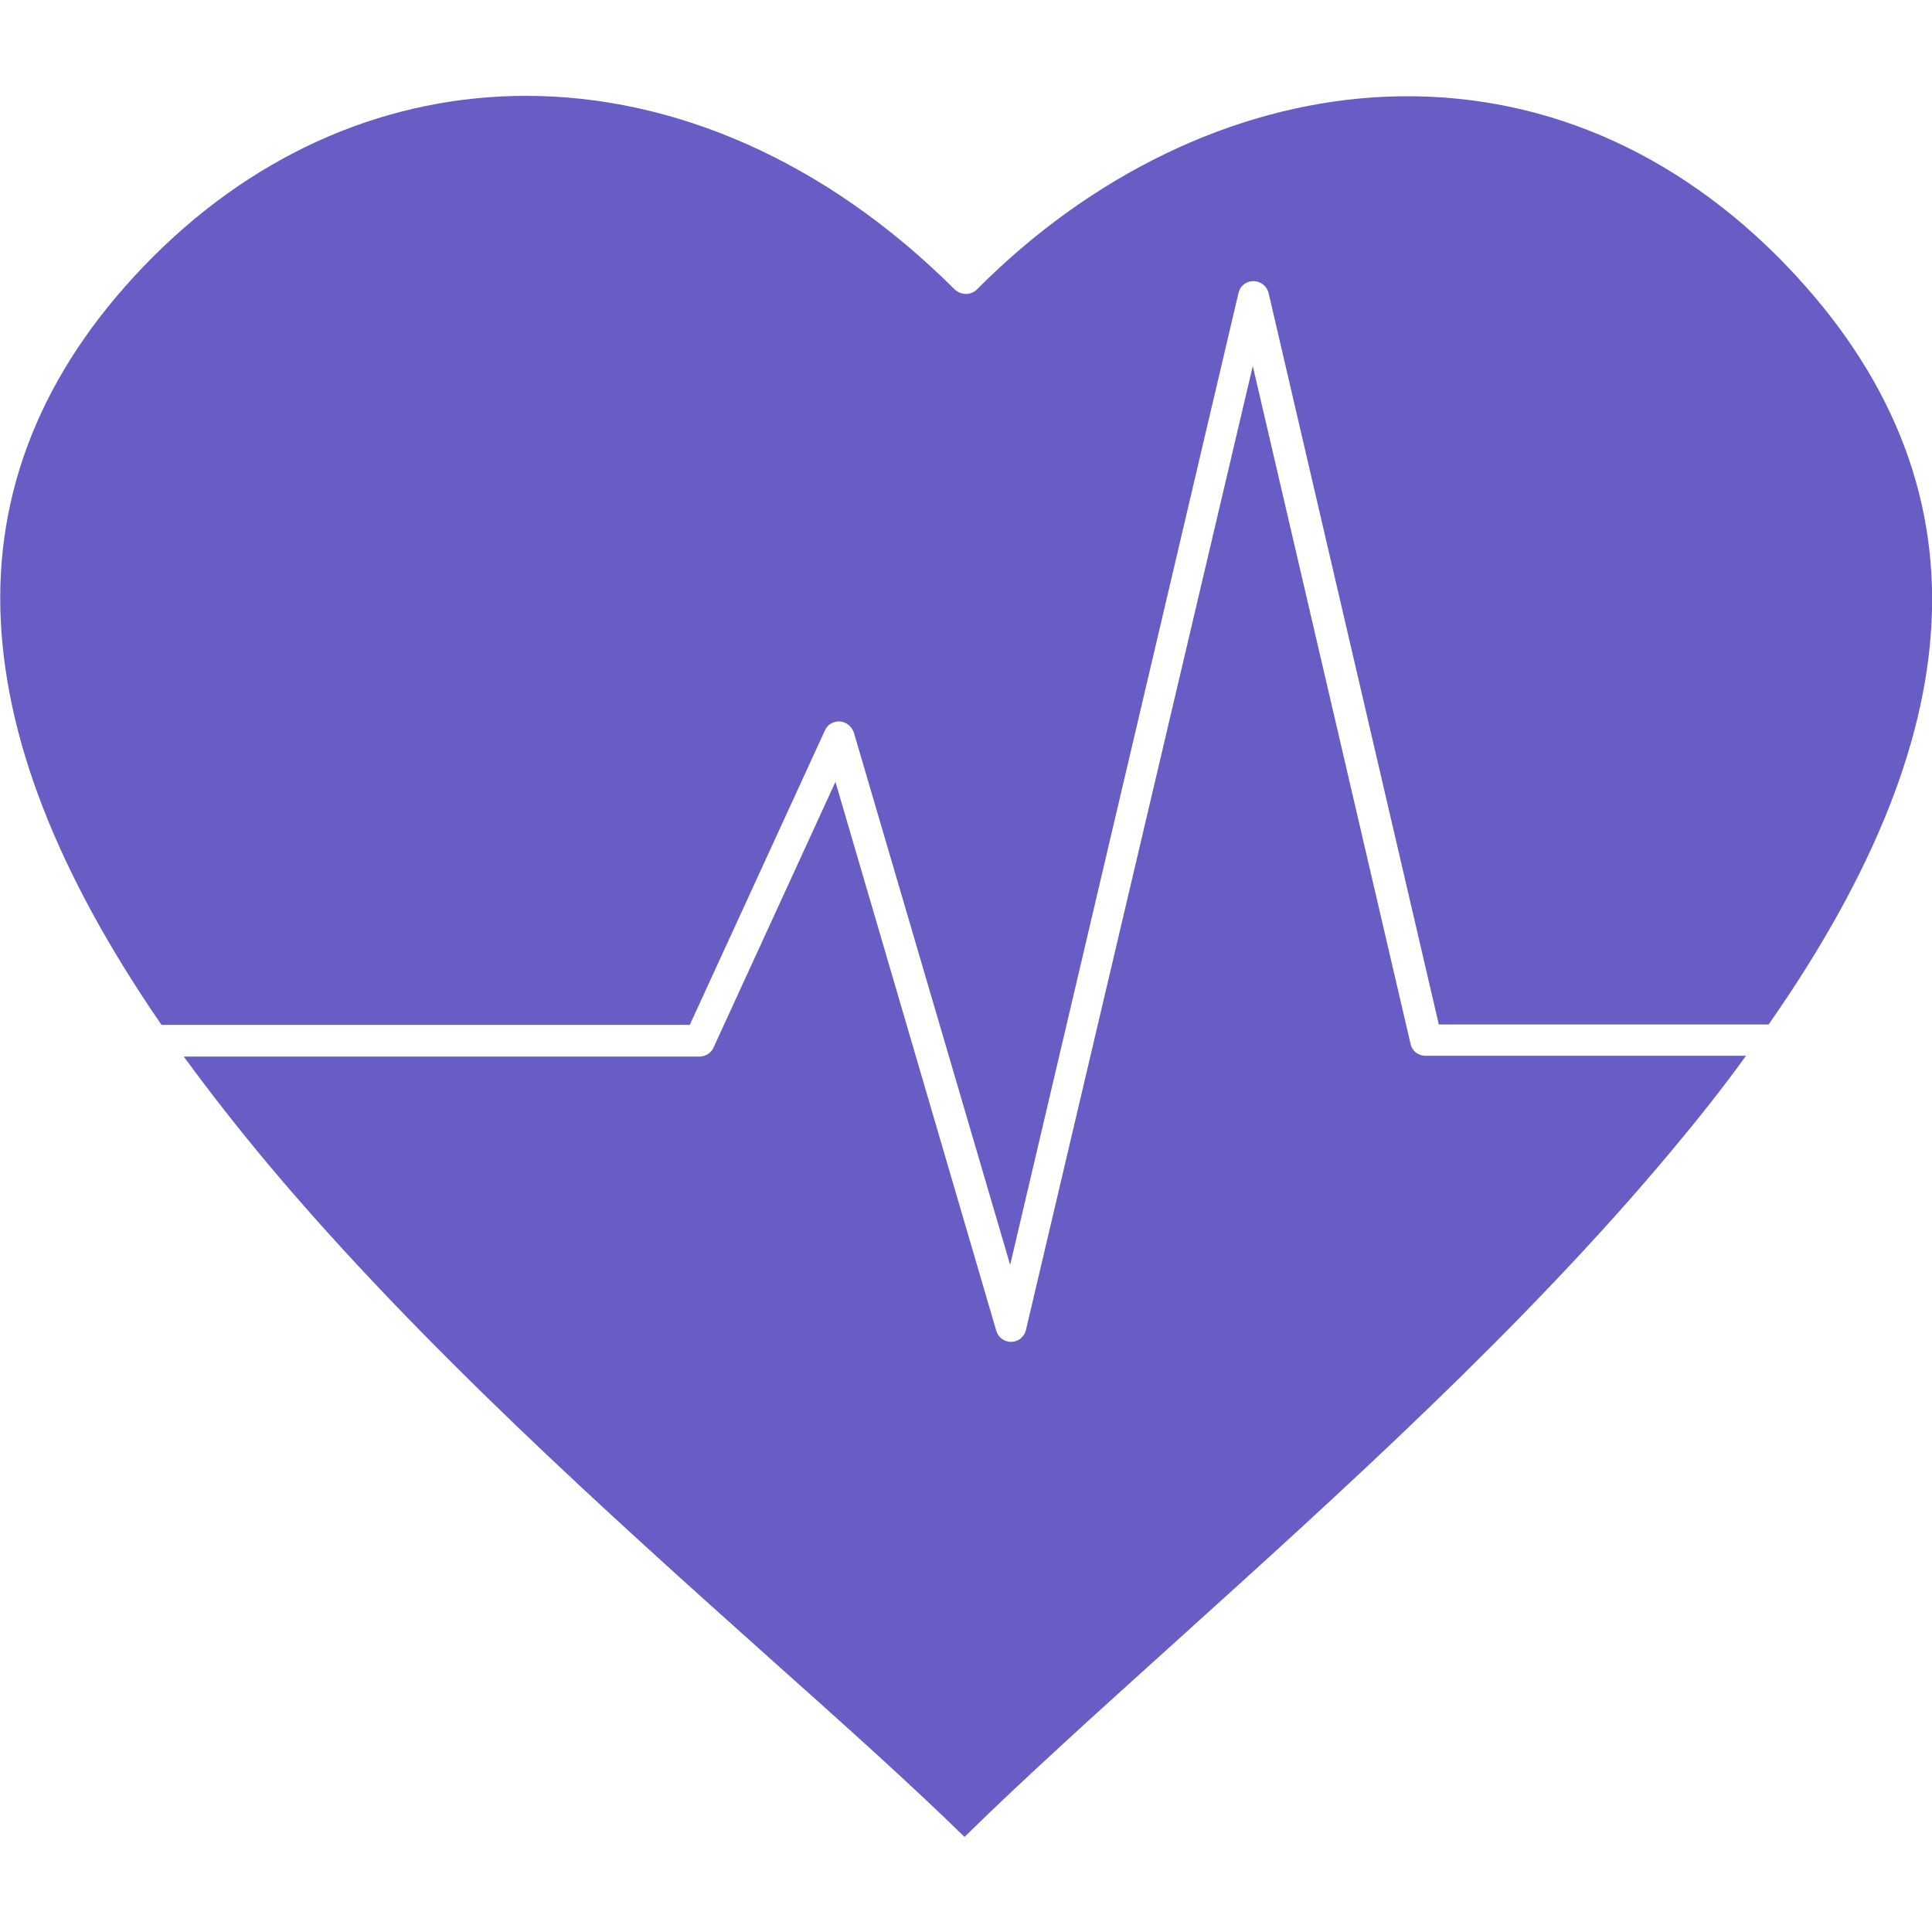 <svg xmlns="http://www.w3.org/2000/svg" version="1.1" xmlns:xlink="http://www.w3.org/1999/xlink" width="512" height="512" x="0" y="0" viewBox="0 0 512 512" style="enable-background:new 0 0 512 512" xml:space="preserve"><g><path fill-rule="evenodd" d="M512 161.7c-.8 33.2-15.1 69.4-43.3 109.8h-87.4L336.2 77.7c-.4-1.8-2.1-3.2-4-3.2-2 0-3.6 1.3-4 3.2l-60.5 257.5-41.4-141c-.5-1.6-2-2.9-3.7-3-1.8-.1-3.3.8-4 2.4l-35.8 78h-140C15 231.2 1 195 .1 161.7c-.9-34.4 12.7-65.9 40.6-93.8 28.5-28.4 63.2-42.5 98.7-42.5 39.2 0 79.4 17.2 113.6 51.3 1.7 1.6 4.3 1.6 5.9 0C289 46.4 326.5 28.3 364 25.8c39.8-2.6 76.8 12 107 42.1 28.1 28.2 41.8 59.6 41 93.8zm-68.8 143c7.1-8.5 13.6-16.7 19.5-24.9h-84.9c-2 0-3.6-1.3-4-3.2L332 97l-60.1 255.4c-.4 1.9-2.1 3.2-3.9 3.2h-.1c-1.8 0-3.4-1.2-3.9-3l-42.6-145.4-32.3 70.4c-.6 1.4-2.1 2.4-3.7 2.4H48.7c6.8 9.3 14.3 18.9 22.5 28.7 40.3 48 91.4 93.7 132.5 130.5 20.2 18 37.8 33.8 51.9 47.6 15.8-15.5 35.2-33 55.7-51.5 43.5-39.3 92.7-83.6 131.9-130.6z" clip-rule="evenodd" fill="#685dc5" opacity="1" data-original="#000000"></path></g></svg>